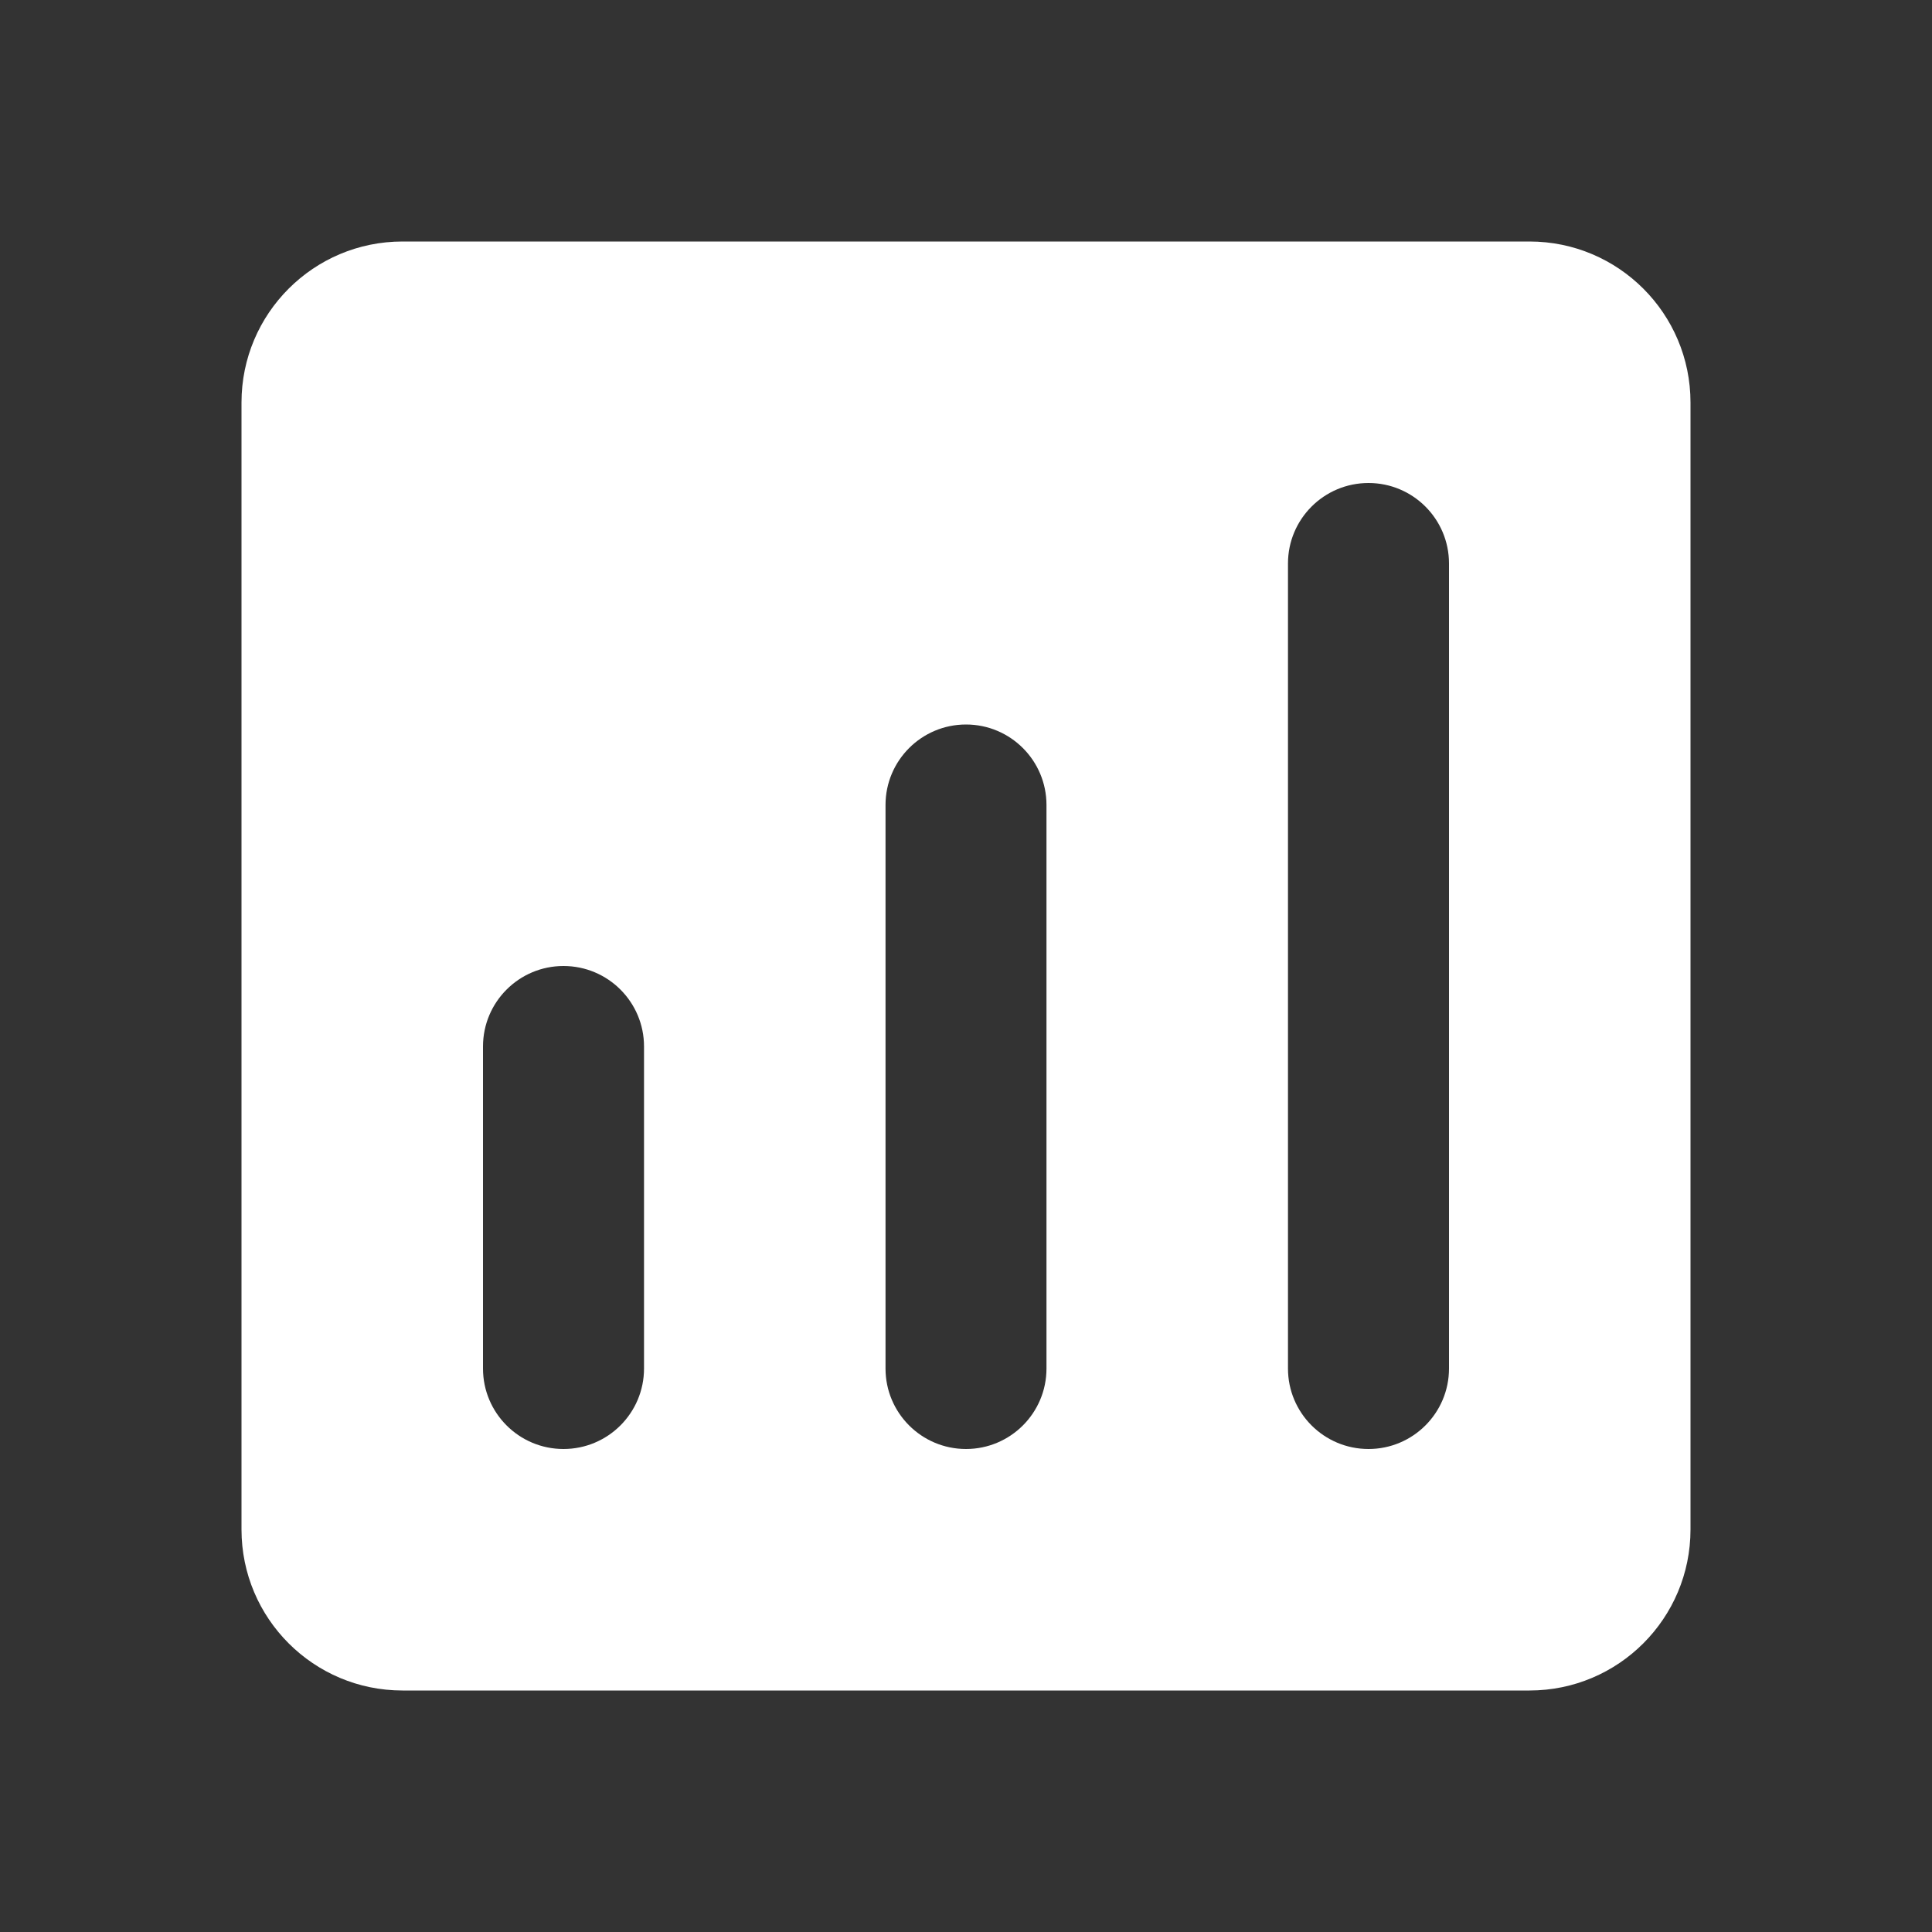 <svg width="32" height="32" viewBox="0 0 32 32" fill="none" xmlns="http://www.w3.org/2000/svg">
<rect x="0" y="0" width="32" height="32" fill="#333333" stroke="none"/>
<path fill-rule="evenodd" clip-rule="evenodd" d="M6.667 4C5.194 4 4 5.194 4 6.667V25.333C4 26.806 5.194 28 6.667 28H25.333C26.806 28 28 26.806 28 25.333V6.667C28 5.194 26.806 4 25.333 4H6.667ZM10.667 17.333C10.667 16.597 10.07 16 9.333 16C8.597 16 8 16.597 8 17.333V22.667C8 23.403 8.597 24 9.333 24C10.07 24 10.667 23.403 10.667 22.667V17.333ZM16 12C16.736 12 17.333 12.597 17.333 13.333V22.667C17.333 23.403 16.736 24 16 24C15.264 24 14.667 23.403 14.667 22.667V13.333C14.667 12.597 15.264 12 16 12ZM24 9.333C24 8.597 23.403 8 22.667 8C21.93 8 21.333 8.597 21.333 9.333V22.667C21.333 23.403 21.93 24 22.667 24C23.403 24 24 23.403 24 22.667V9.333Z" fill="white"/>
</svg>

